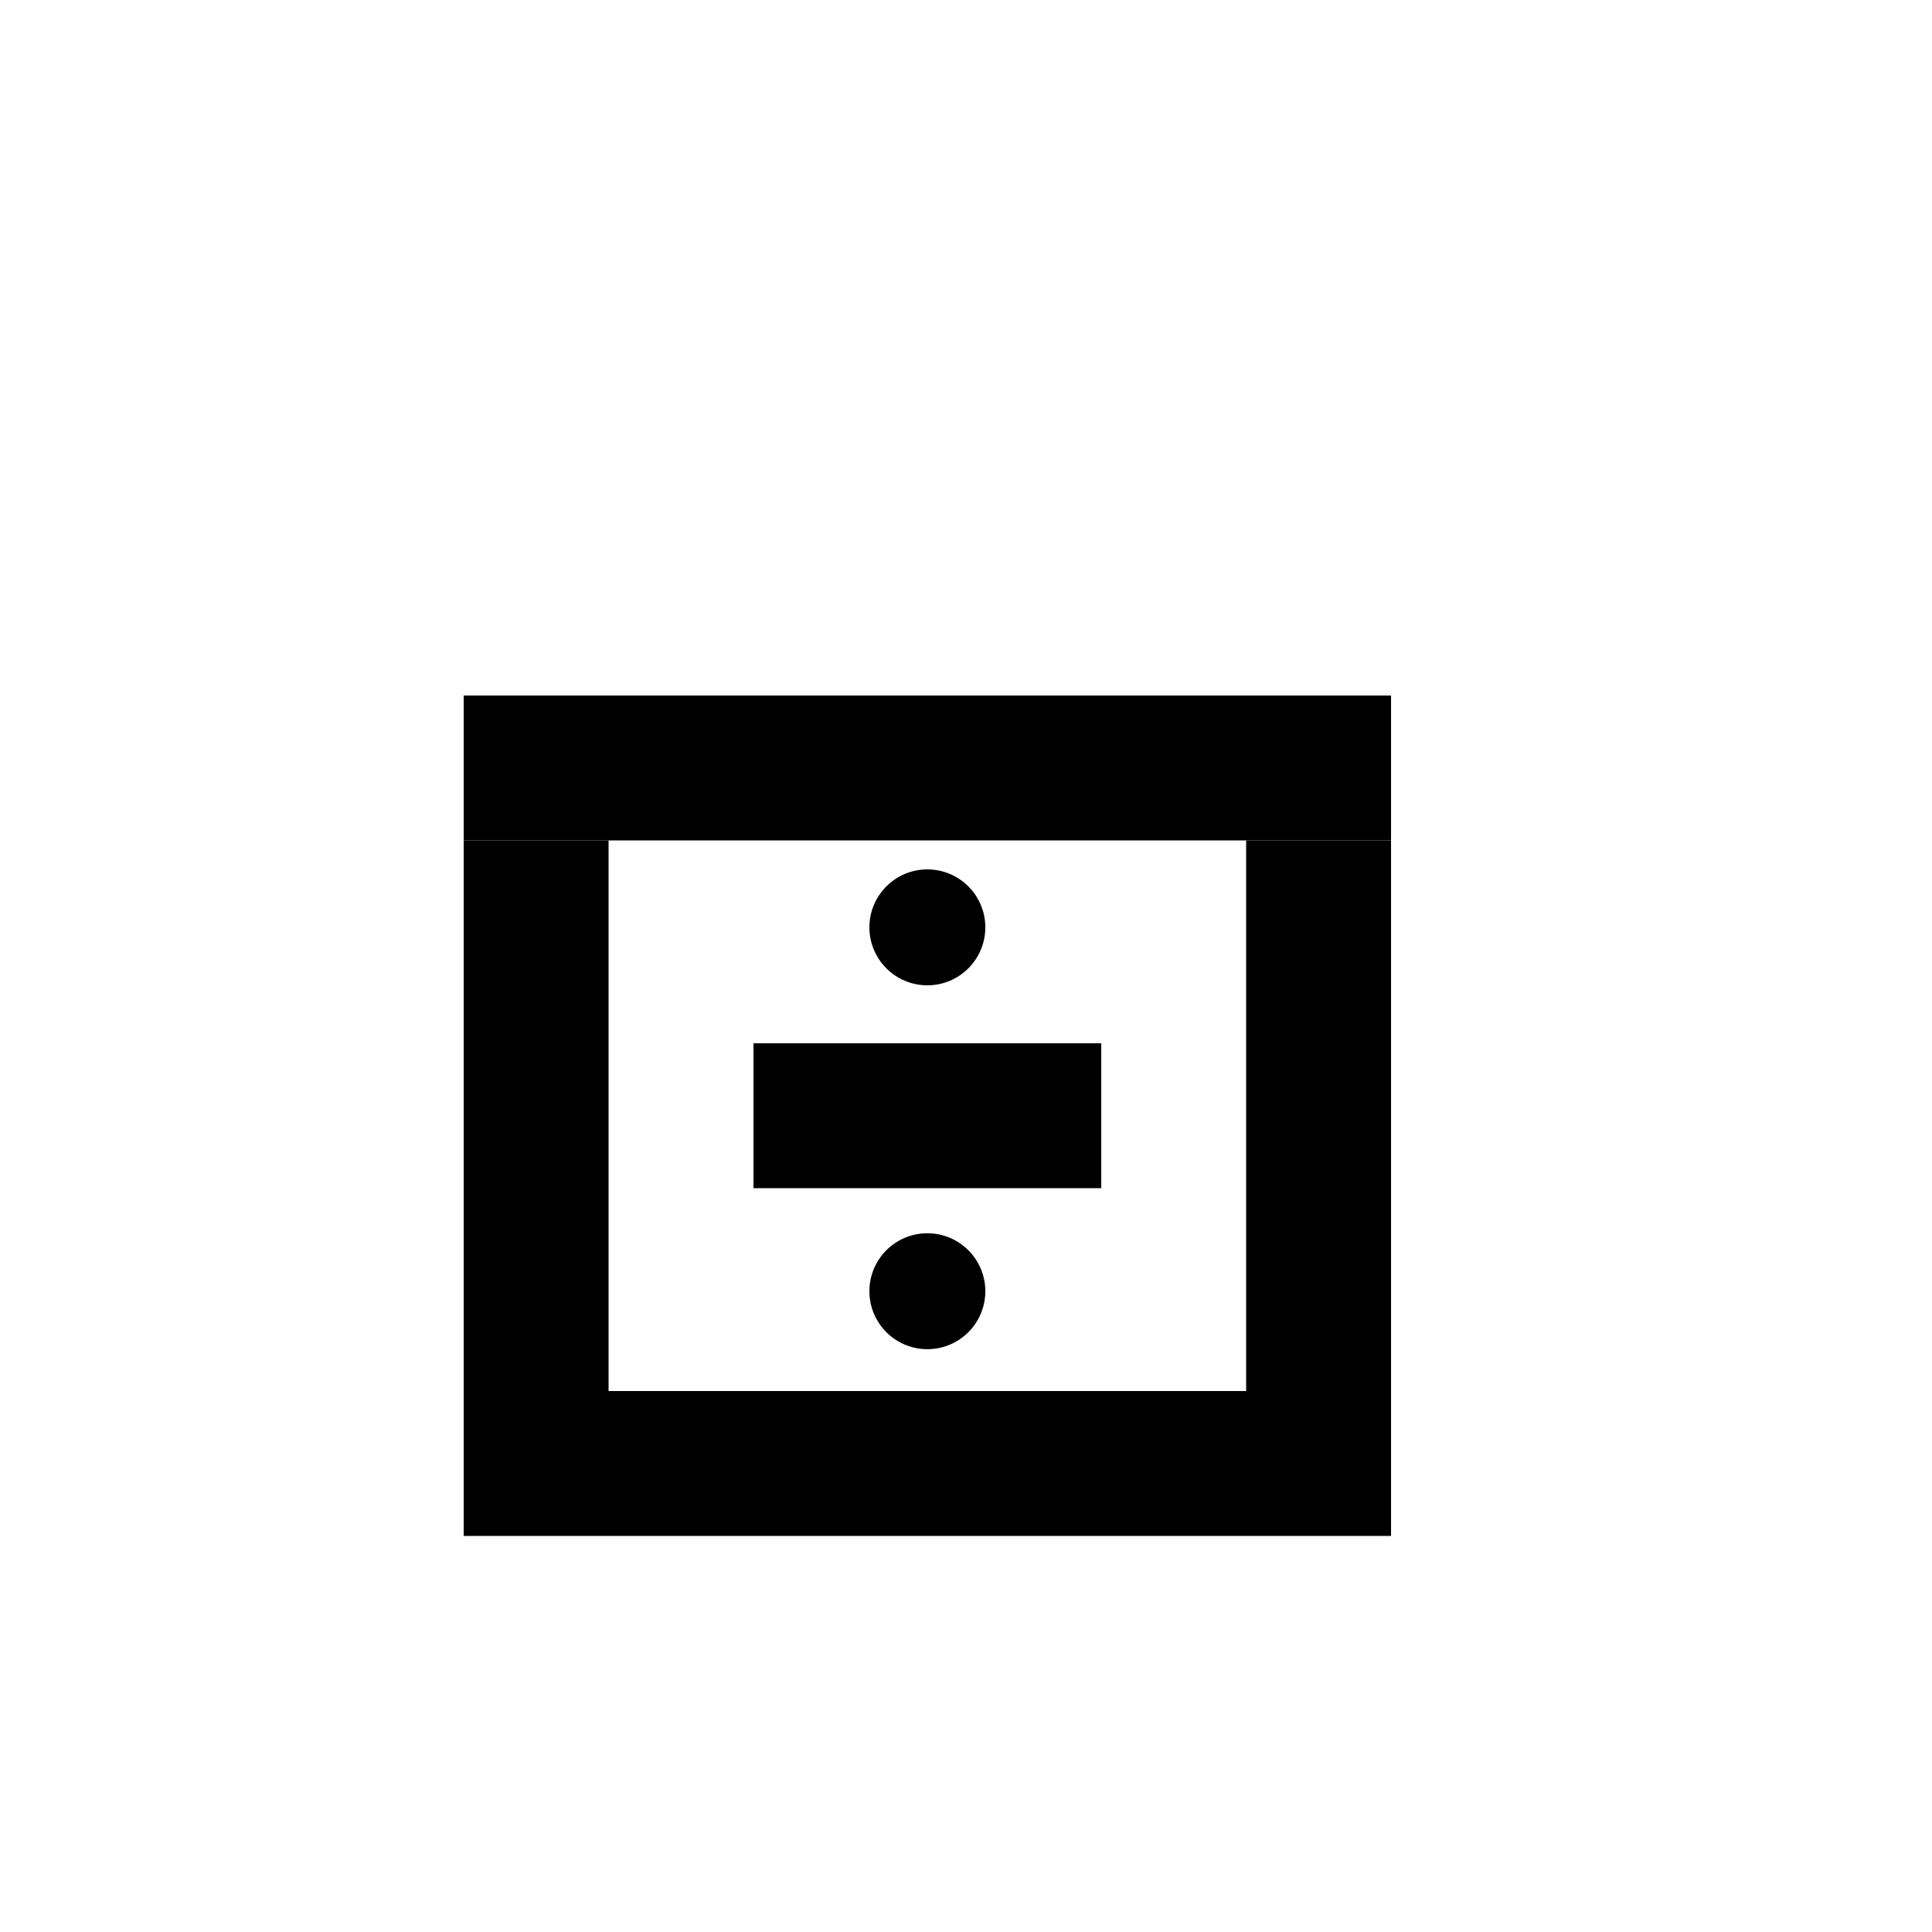 <?xml version="1.0" encoding="utf-8"?>
<!-- Generator: Adobe Illustrator 19.0.0, SVG Export Plug-In . SVG Version: 6.00 Build 0)  -->
<svg version="1.1" baseProfile="tiny" id="Layer_1" xmlns="http://www.w3.org/2000/svg" xmlns:xlink="http://www.w3.org/1999/xlink"
	 x="0px" y="0px" viewBox="0 0 600 600" xml:space="preserve">
<g id="XMLID_8_">
	<g id="XMLID_3_">
		<rect id="XMLID_1_" x="144" y="216" width="288" height="45"/>
		<rect id="XMLID_6_" x="234" y="324" width="108" height="45"/>
		<rect id="XMLID_5_" x="144" y="432" width="288" height="45"/>
		<rect id="XMLID_2_" x="144" y="261" width="45" height="171"/>
		<rect id="XMLID_4_" x="387" y="261" width="45" height="171"/>
	</g>
	<circle id="XMLID_7_" cx="288" cy="288" r="18"/>
	<circle id="XMLID_9_" cx="288" cy="401" r="18"/>
</g>
</svg>
